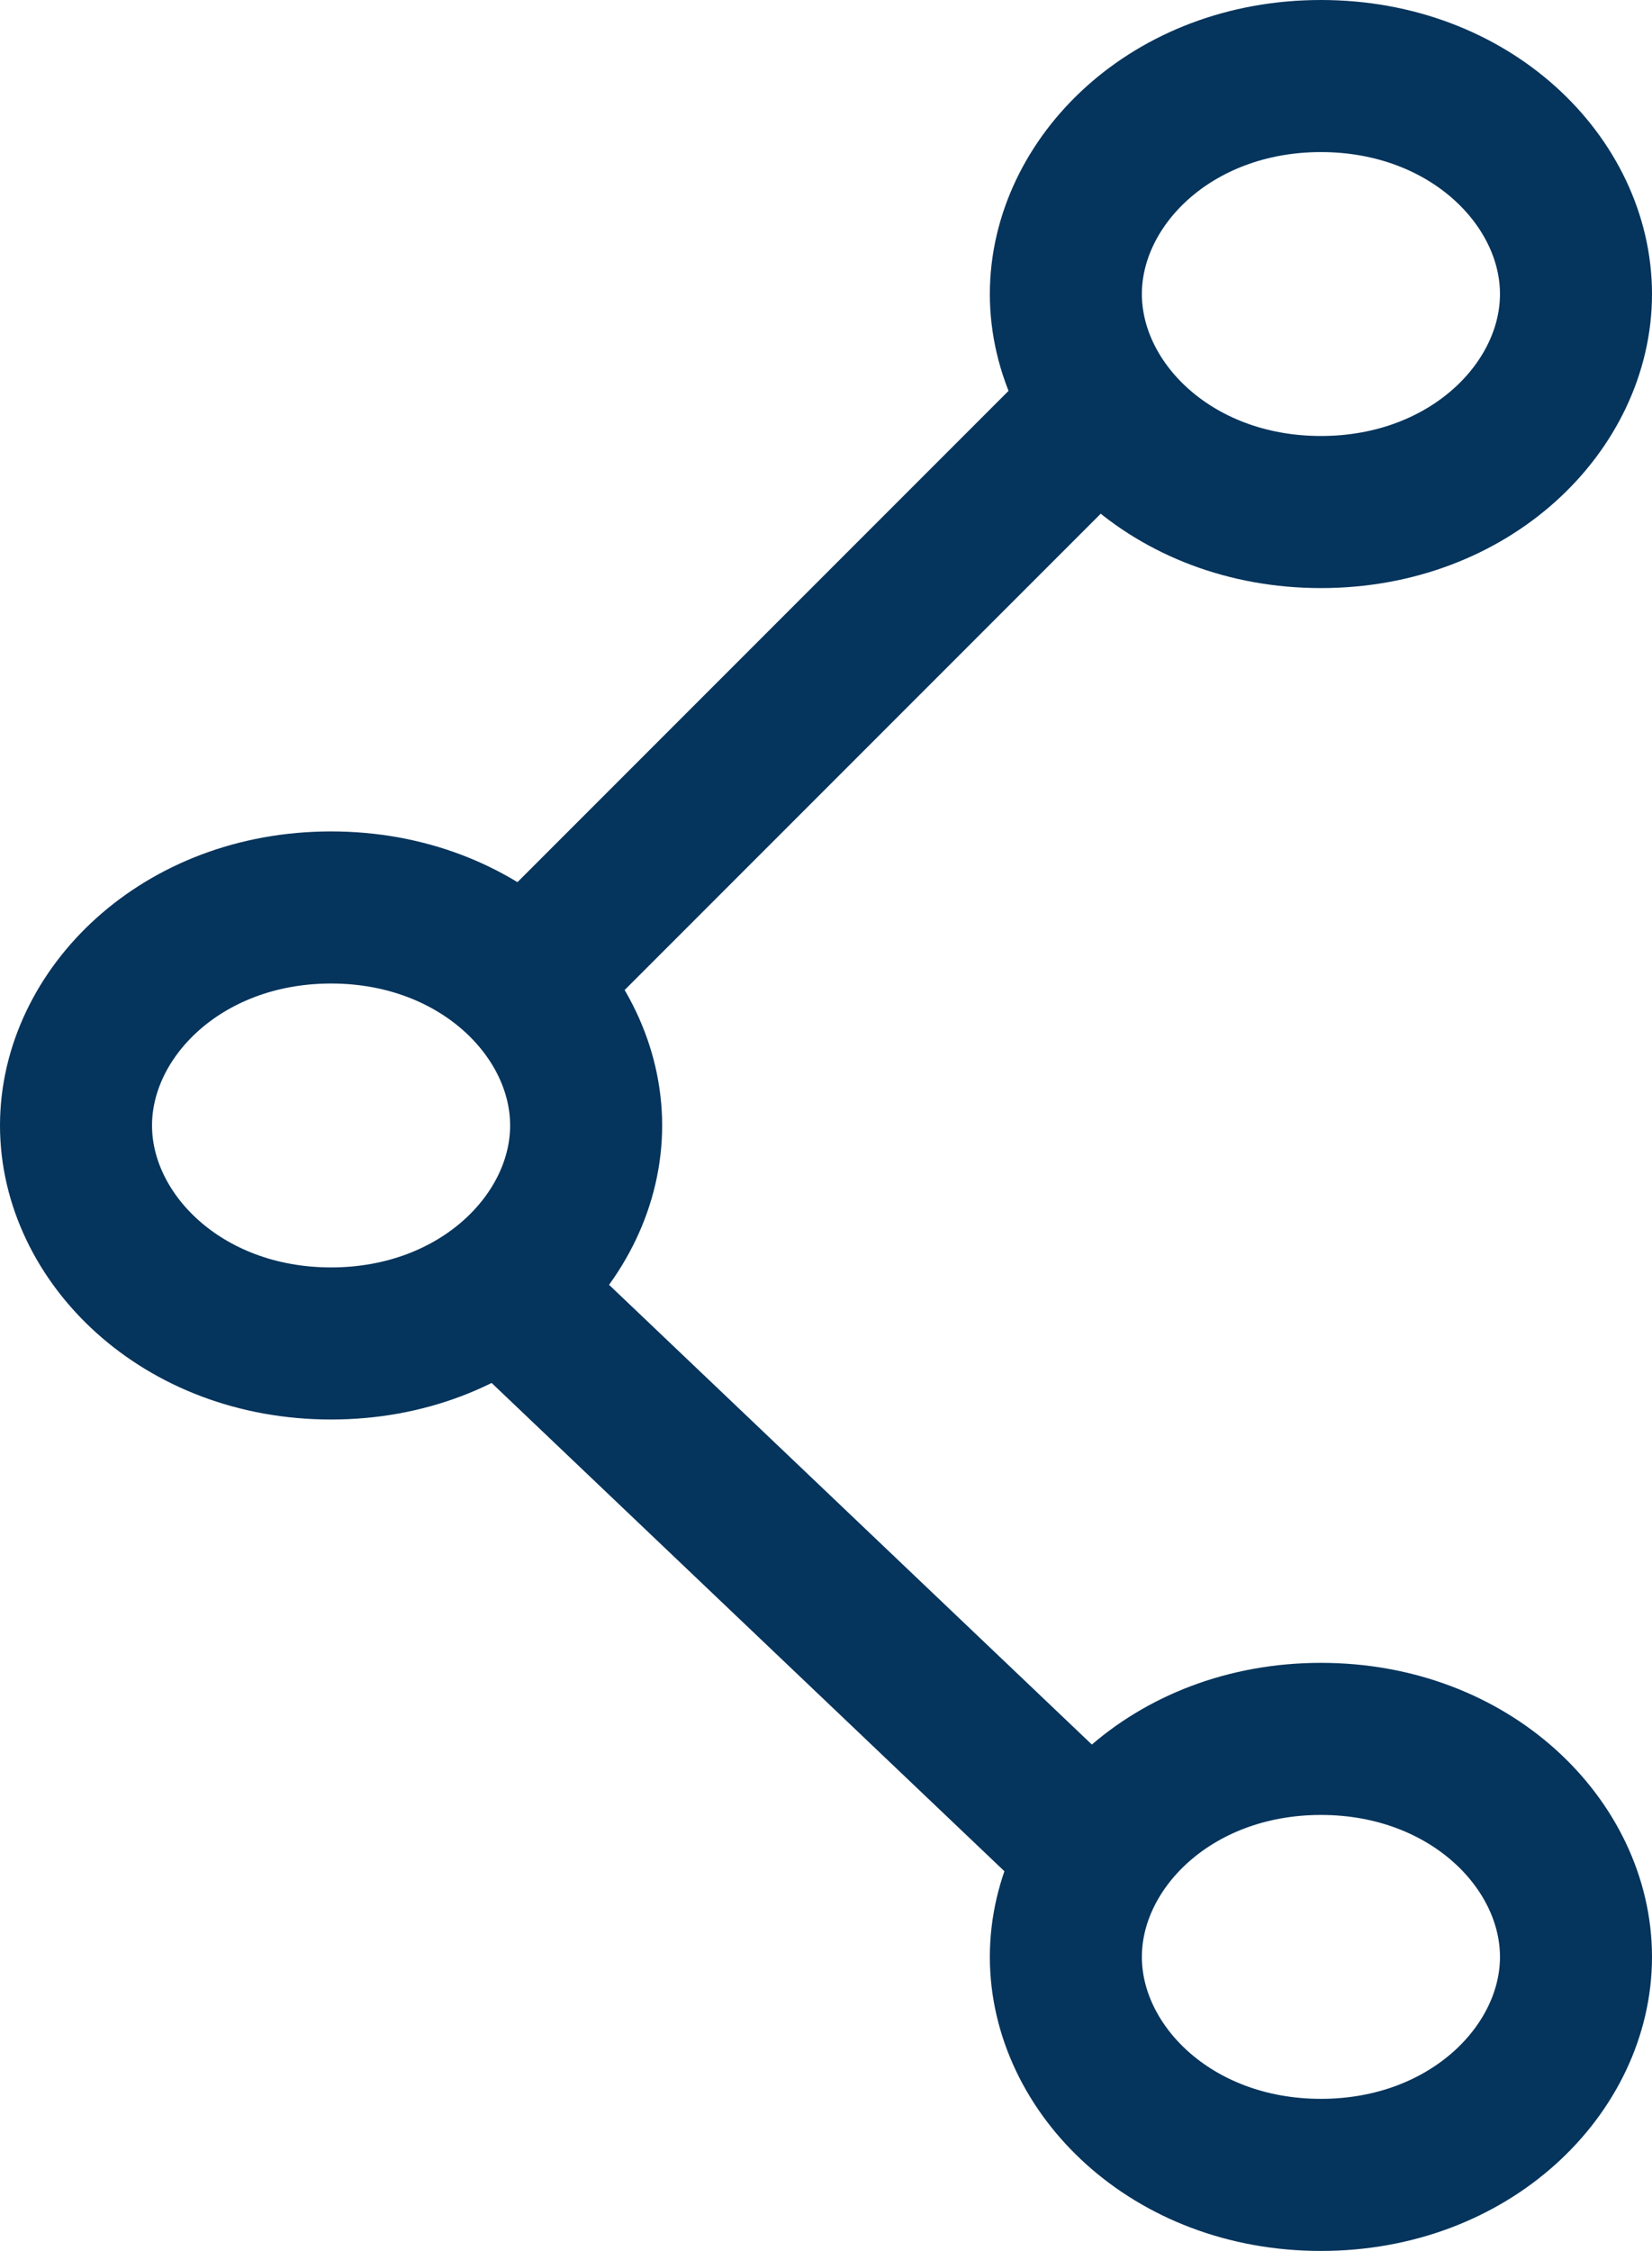 <svg width="489" height="666" viewBox="0 0 489 666" fill="none" xmlns="http://www.w3.org/2000/svg">
<rect width="489" height="666" fill="white"/>
<path d="M173.5 333C173.5 366.179 142.29 397.5 98 397.5C53.709 397.5 22.5 366.179 22.5 333C22.5 299.821 53.709 268.5 98 268.5C142.29 268.5 173.5 299.821 173.5 333Z" fill="white" stroke="#05345C" stroke-width="45"/>
<path d="M466.5 87C466.5 120.179 435.29 151.5 391 151.5C346.709 151.5 315.5 120.179 315.5 87C315.5 53.821 346.709 22.5 391 22.5C435.29 22.5 466.5 53.821 466.5 87Z" fill="white" stroke="#05345C" stroke-width="45"/>
<path d="M466.5 579C466.5 612.179 435.29 643.5 391 643.5C346.709 643.5 315.5 612.179 315.5 579C315.5 545.821 346.709 514.5 391 514.5C435.29 514.5 466.5 545.821 466.5 579Z" fill="white" stroke="#05345C" stroke-width="45"/>
<path d="M158 288L324 122" stroke="#05345C" stroke-width="45"/>
<path d="M158 390L324 548" stroke="#05345C" stroke-width="45"/>
</svg>
